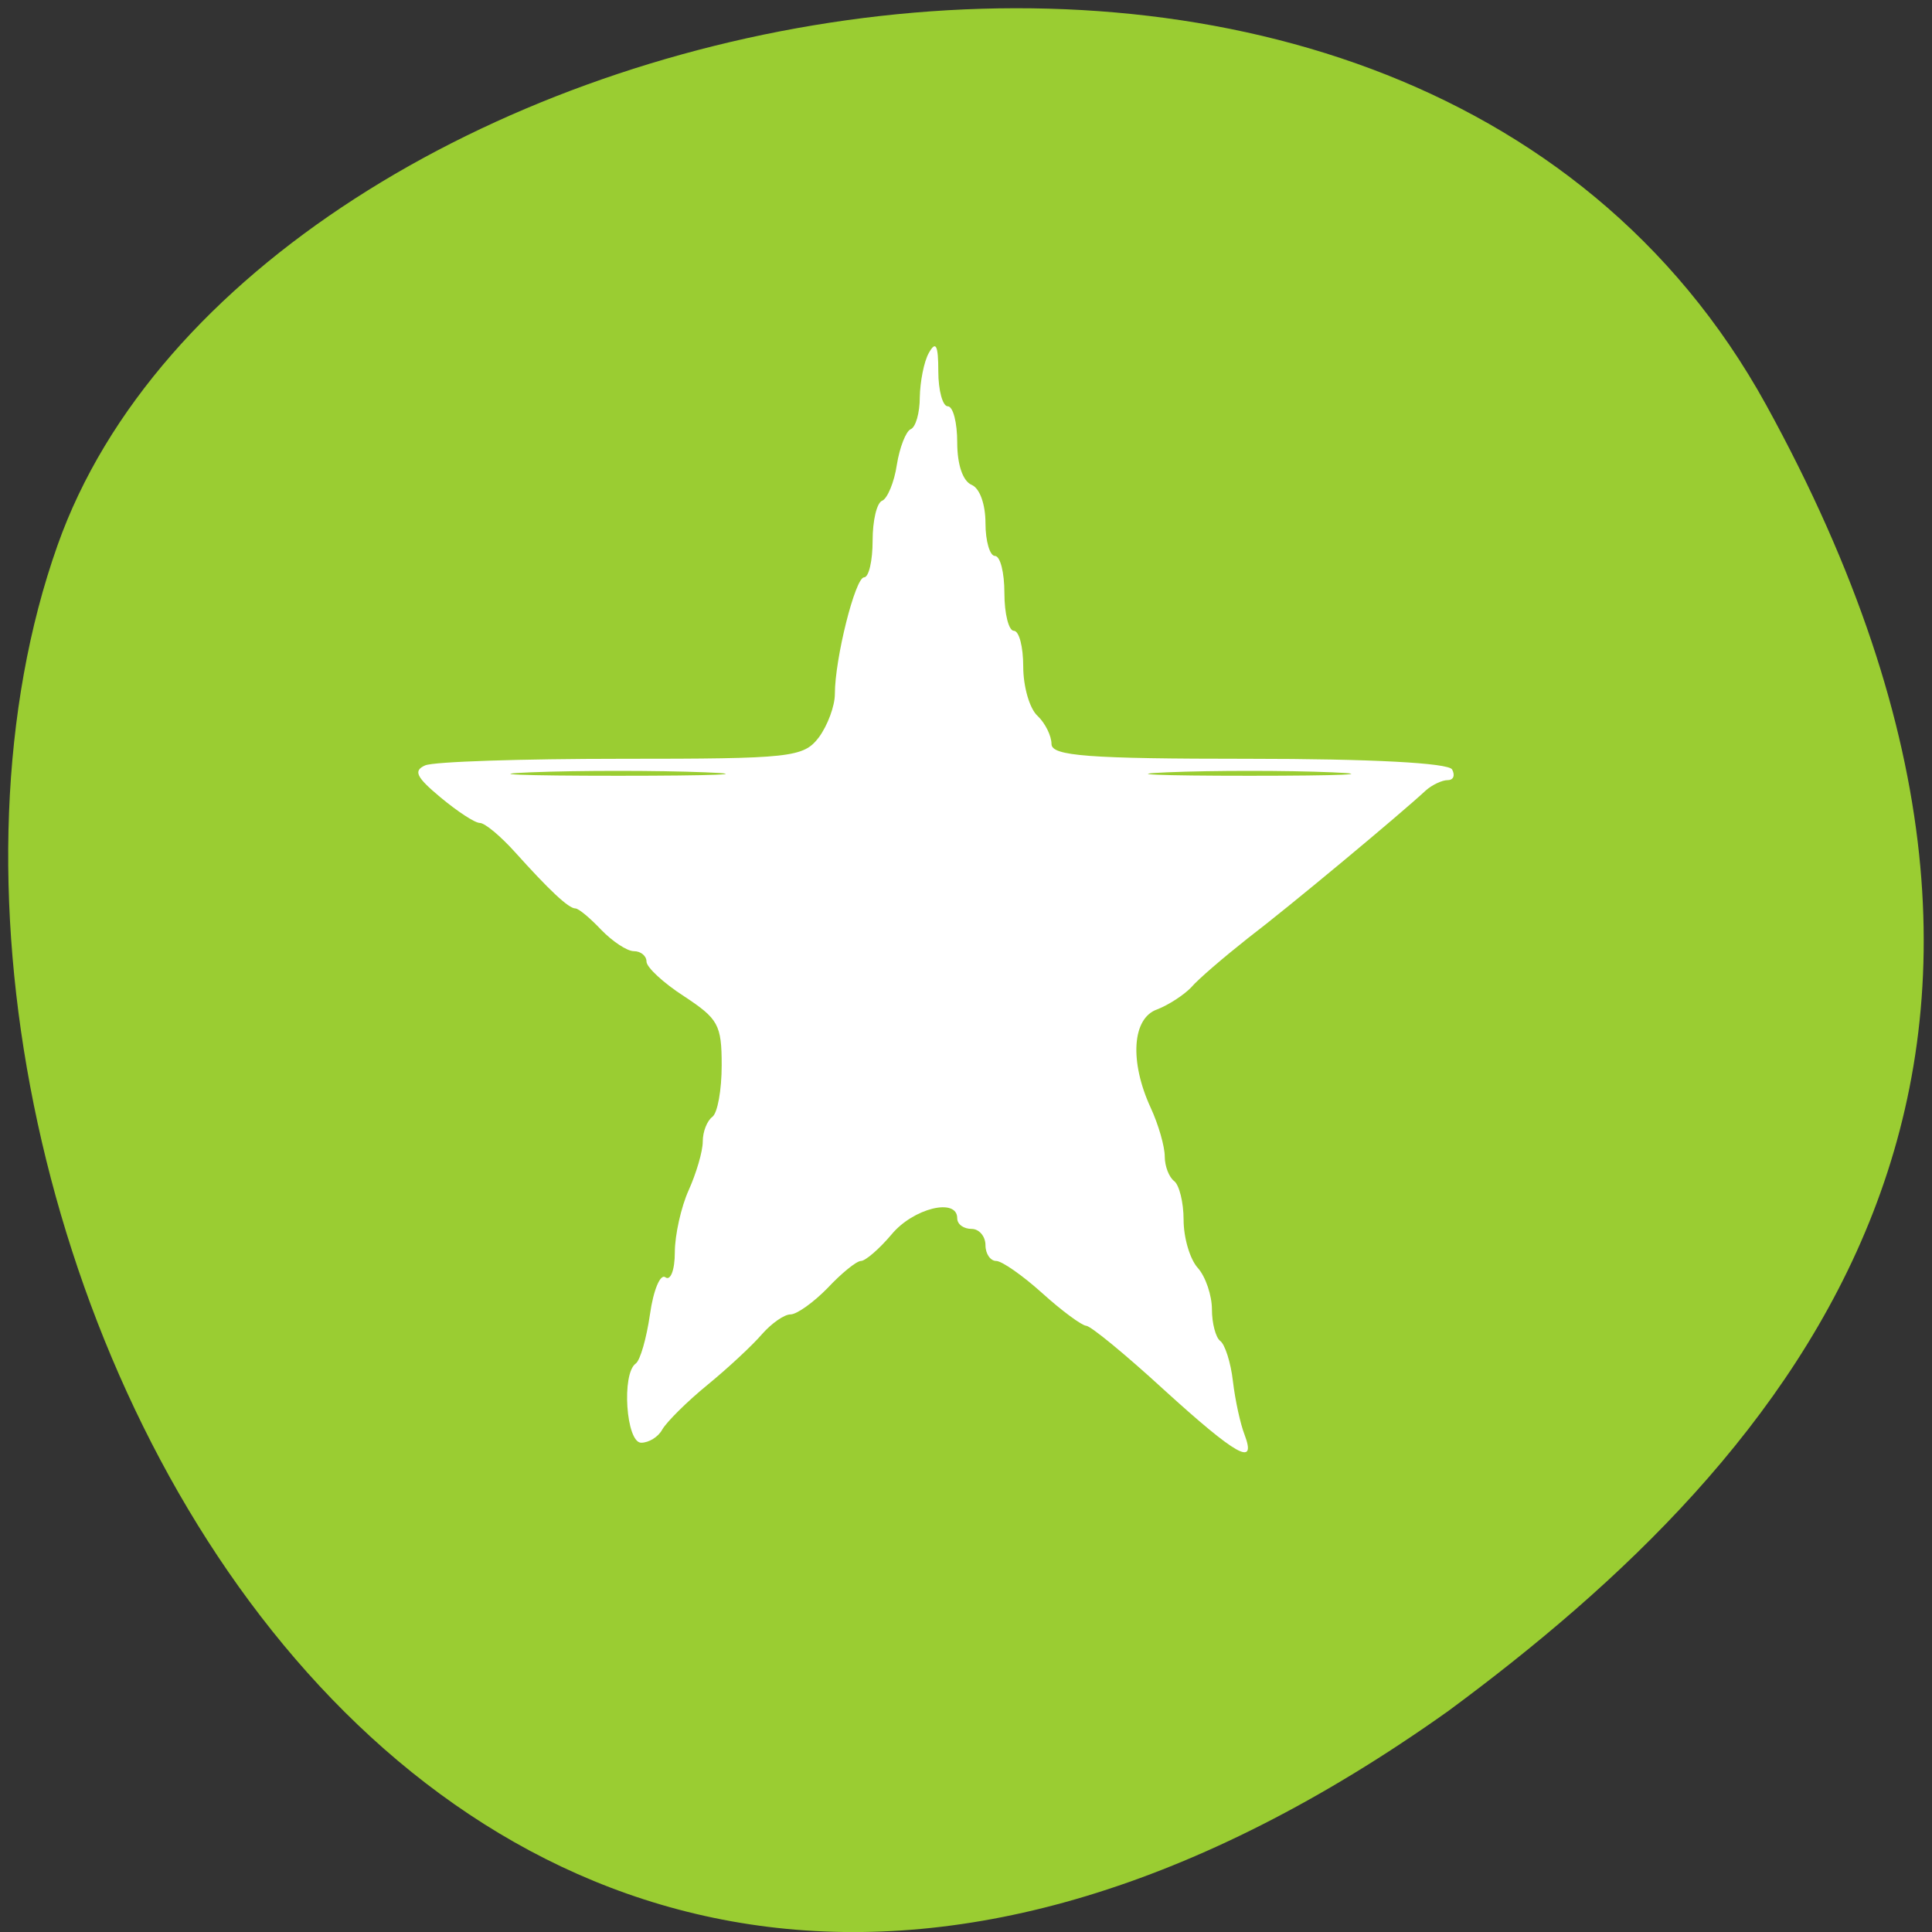 
<svg xmlns="http://www.w3.org/2000/svg" xmlns:xlink="http://www.w3.org/1999/xlink" width="24px" height="24px" viewBox="0 0 24 24" version="1.1">
<rect x="0" y="0" width="24" height="24" fill="#333333" stroke="none"/>
<g id="surface1">
<path style=" stroke:none;fill-rule:nonzero;fill:rgb(60.392%,80.392%,19.608%);fill-opacity:1;" d="M 21.938 5.027 C 17.383 -3.234 3.125 -0.031 0.715 6.773 C -2.16 14.879 5.32 30.273 17.992 21.254 C 22.258 18.105 26.484 13.289 21.938 5.027 Z M 21.938 5.027 "/>
<path style=" stroke:none;fill-rule:evenodd;fill:rgb(100%,100%,100%);fill-opacity:1;" d="M 14.461 17.266 C 13.984 16.828 13.547 16.469 13.492 16.469 C 13.438 16.465 13.191 16.285 12.945 16.062 C 12.703 15.844 12.445 15.664 12.375 15.664 C 12.305 15.664 12.242 15.578 12.242 15.469 C 12.242 15.359 12.164 15.266 12.07 15.266 C 11.973 15.266 11.891 15.211 11.891 15.133 C 11.891 14.875 11.344 15.008 11.074 15.336 C 10.922 15.516 10.75 15.664 10.695 15.664 C 10.641 15.664 10.453 15.816 10.281 16 C 10.105 16.18 9.898 16.328 9.82 16.328 C 9.742 16.328 9.586 16.438 9.469 16.57 C 9.352 16.707 9.047 16.992 8.789 17.203 C 8.531 17.414 8.281 17.664 8.227 17.758 C 8.176 17.852 8.059 17.922 7.965 17.922 C 7.777 17.922 7.719 17.062 7.898 16.938 C 7.953 16.898 8.031 16.625 8.074 16.328 C 8.117 16.023 8.203 15.82 8.266 15.867 C 8.328 15.914 8.383 15.781 8.383 15.555 C 8.383 15.344 8.461 14.992 8.555 14.785 C 8.648 14.578 8.73 14.305 8.73 14.18 C 8.73 14.055 8.785 13.922 8.848 13.875 C 8.914 13.828 8.965 13.539 8.965 13.234 C 8.965 12.727 8.922 12.656 8.496 12.375 C 8.242 12.211 8.031 12.016 8.031 11.945 C 8.031 11.875 7.961 11.816 7.875 11.816 C 7.789 11.816 7.609 11.695 7.469 11.551 C 7.332 11.406 7.188 11.285 7.148 11.285 C 7.062 11.285 6.82 11.055 6.398 10.586 C 6.219 10.387 6.023 10.223 5.961 10.223 C 5.898 10.223 5.68 10.078 5.473 9.906 C 5.168 9.652 5.133 9.574 5.281 9.508 C 5.387 9.461 6.484 9.426 7.719 9.426 C 9.828 9.426 9.98 9.41 10.172 9.16 C 10.281 9.012 10.371 8.77 10.371 8.621 C 10.371 8.18 10.625 7.172 10.734 7.172 C 10.793 7.172 10.84 6.965 10.84 6.715 C 10.84 6.469 10.891 6.242 10.961 6.219 C 11.023 6.191 11.109 5.992 11.141 5.773 C 11.176 5.555 11.254 5.359 11.312 5.332 C 11.375 5.309 11.426 5.129 11.426 4.934 C 11.43 4.742 11.477 4.492 11.539 4.383 C 11.625 4.23 11.656 4.285 11.656 4.613 C 11.656 4.852 11.711 5.047 11.773 5.047 C 11.84 5.047 11.891 5.25 11.891 5.496 C 11.891 5.773 11.961 5.977 12.07 6.023 C 12.172 6.066 12.242 6.266 12.242 6.5 C 12.242 6.723 12.297 6.906 12.359 6.906 C 12.426 6.906 12.477 7.113 12.477 7.367 C 12.477 7.625 12.531 7.836 12.594 7.836 C 12.66 7.836 12.711 8.035 12.711 8.281 C 12.711 8.527 12.789 8.805 12.891 8.895 C 12.984 8.984 13.062 9.141 13.062 9.242 C 13.062 9.391 13.512 9.426 15.516 9.426 C 17.023 9.426 17.996 9.477 18.039 9.559 C 18.078 9.633 18.055 9.691 17.984 9.691 C 17.914 9.691 17.789 9.75 17.711 9.82 C 17.391 10.117 16.012 11.266 15.5 11.656 C 15.203 11.891 14.883 12.164 14.797 12.266 C 14.703 12.363 14.516 12.484 14.375 12.539 C 14.062 12.648 14.031 13.188 14.293 13.758 C 14.391 13.969 14.469 14.242 14.469 14.367 C 14.469 14.488 14.523 14.625 14.586 14.672 C 14.648 14.719 14.703 14.934 14.703 15.152 C 14.703 15.375 14.781 15.641 14.879 15.75 C 14.977 15.859 15.055 16.094 15.055 16.266 C 15.055 16.438 15.102 16.613 15.156 16.656 C 15.215 16.695 15.289 16.922 15.316 17.16 C 15.344 17.398 15.41 17.695 15.461 17.824 C 15.613 18.227 15.359 18.082 14.461 17.266 Z M 8.762 9.594 C 8.164 9.57 7.188 9.57 6.594 9.594 C 6 9.617 6.484 9.637 7.68 9.637 C 8.867 9.637 9.359 9.617 8.762 9.594 Z M 16.547 9.594 C 15.984 9.57 15.062 9.57 14.5 9.594 C 13.938 9.617 14.398 9.637 15.523 9.637 C 16.648 9.637 17.109 9.617 16.547 9.594 Z M 16.547 9.594 "/>
</g>
</svg>
